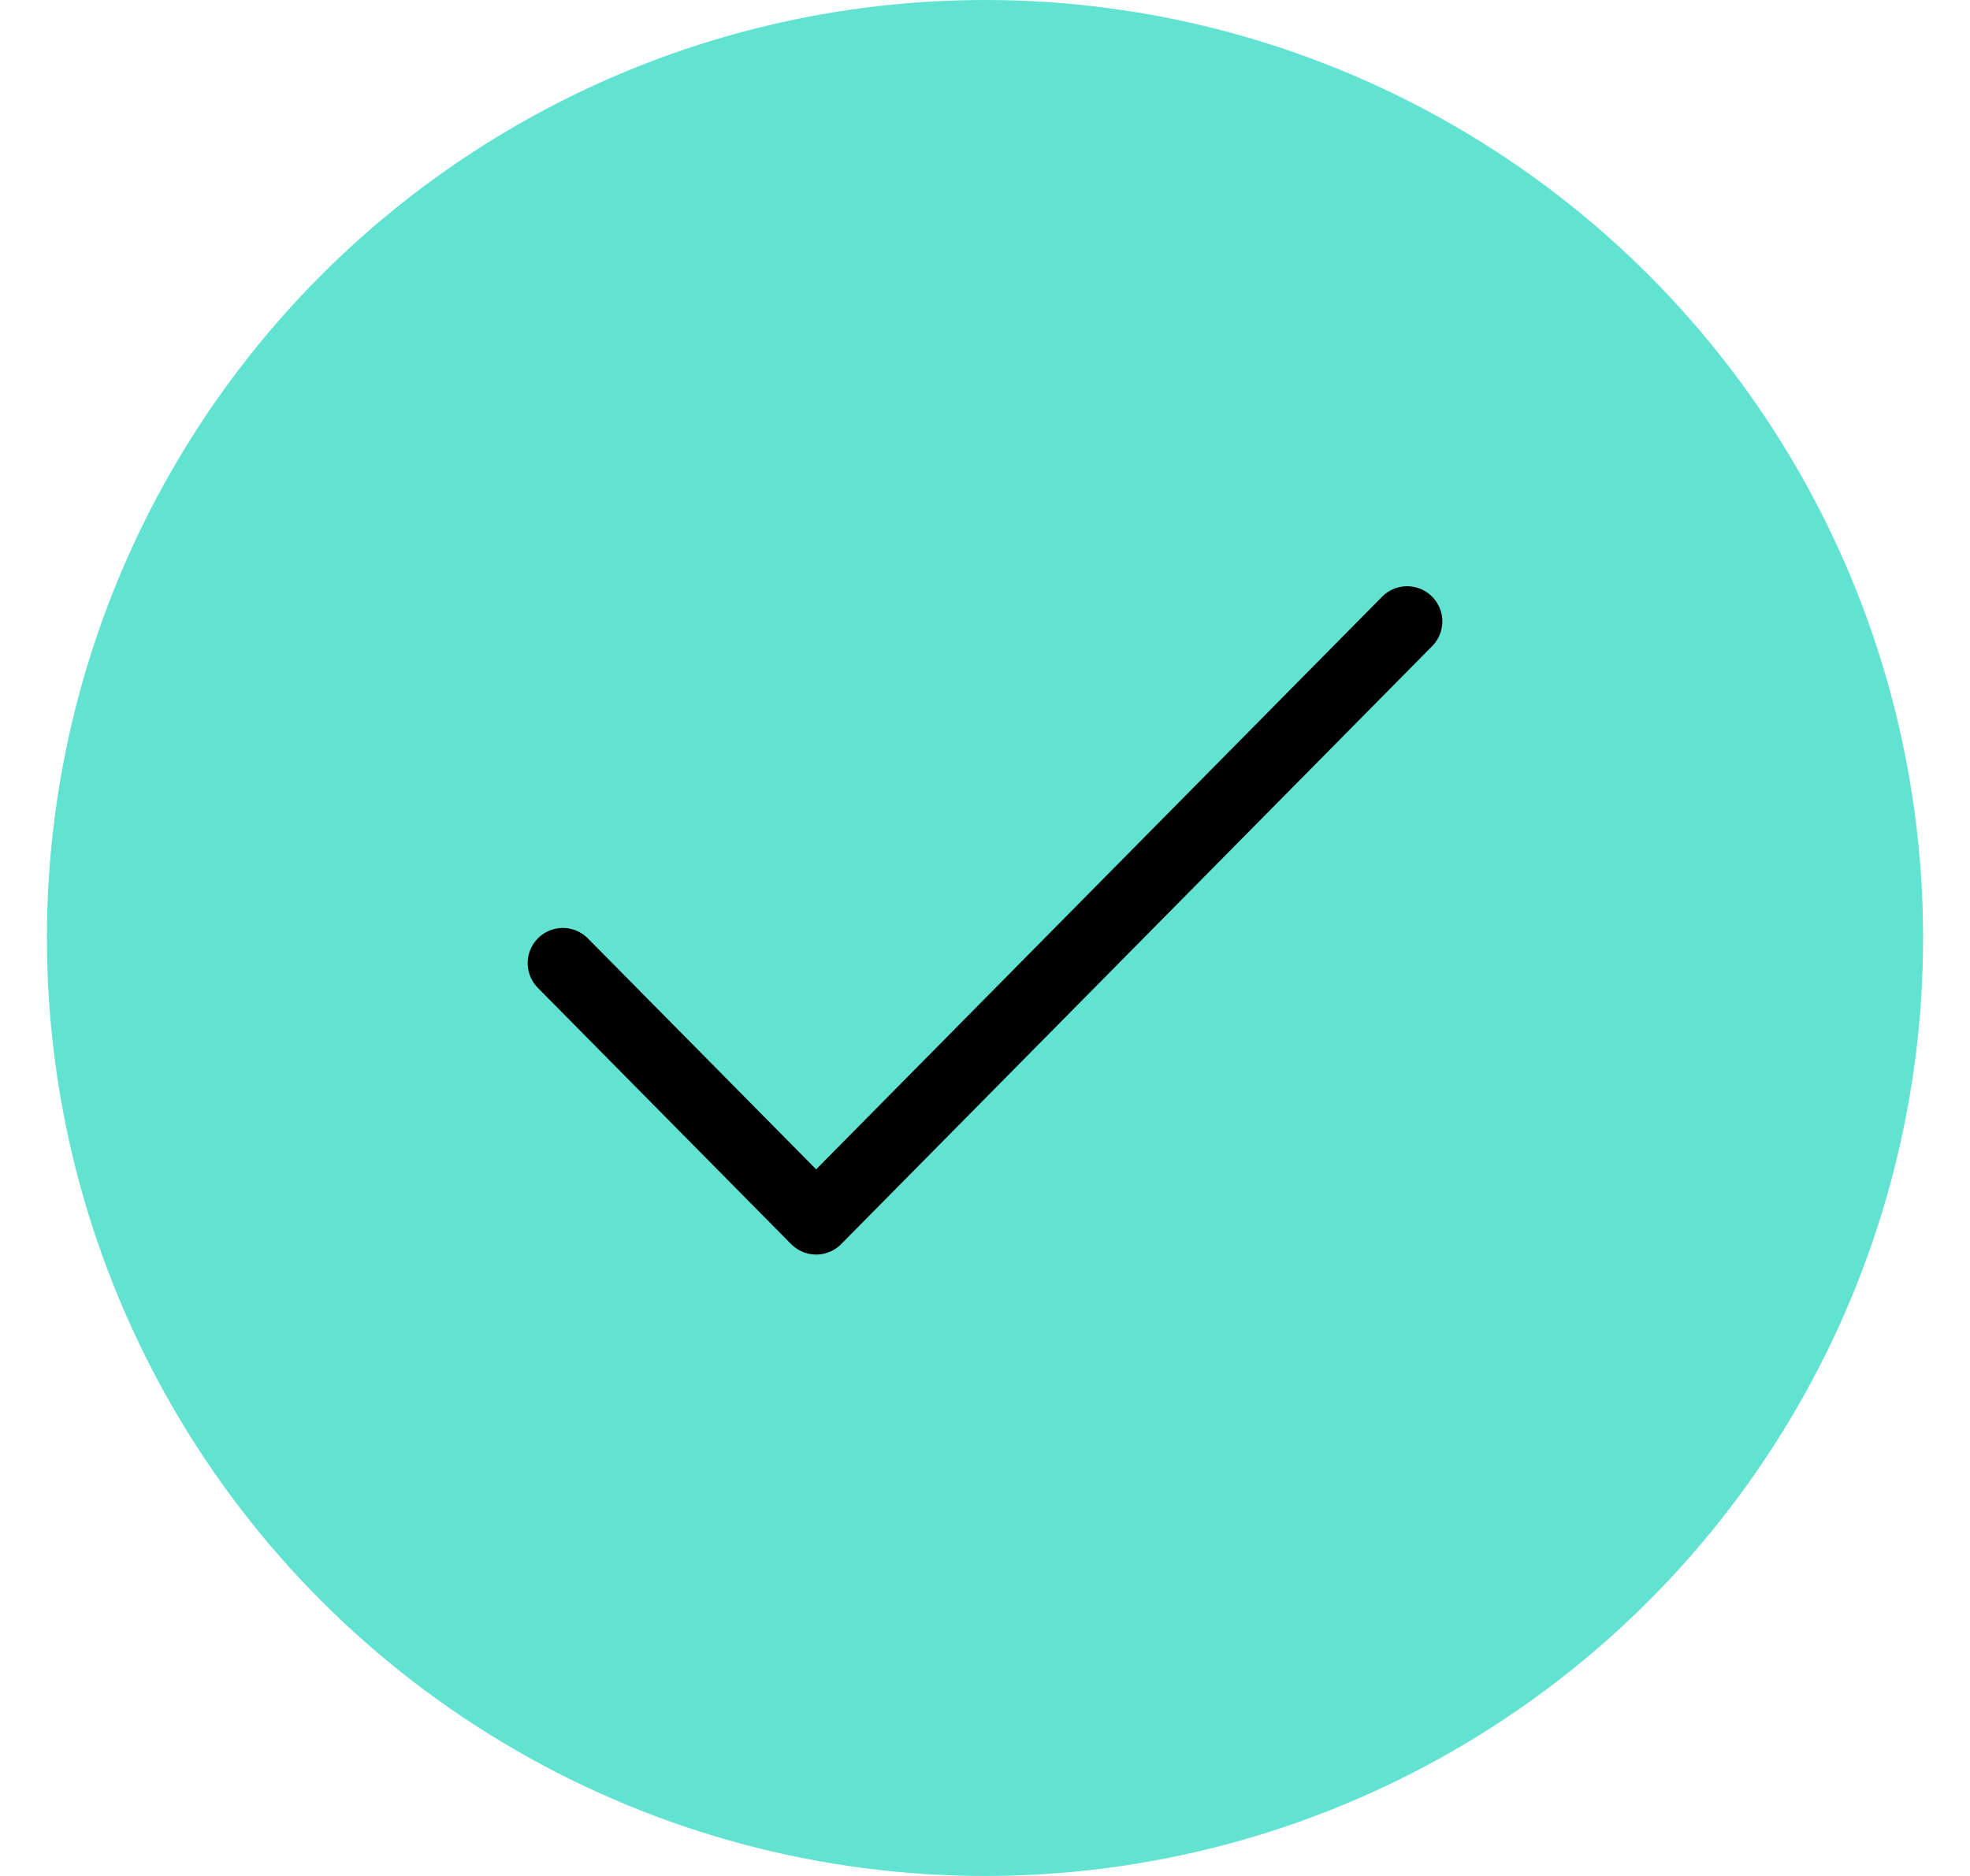 <svg width="21" height="20" viewBox="0 0 21 20" fill="none" xmlns="http://www.w3.org/2000/svg">
<circle cx="10.5" cy="10" r="10" fill="#62E3D1"/>
<path d="M6 10.268L8.7 13L15 6.625" stroke="black" fill="none" stroke-width="0.75" stroke-linecap="round" stroke-linejoin="round"/>
</svg>
